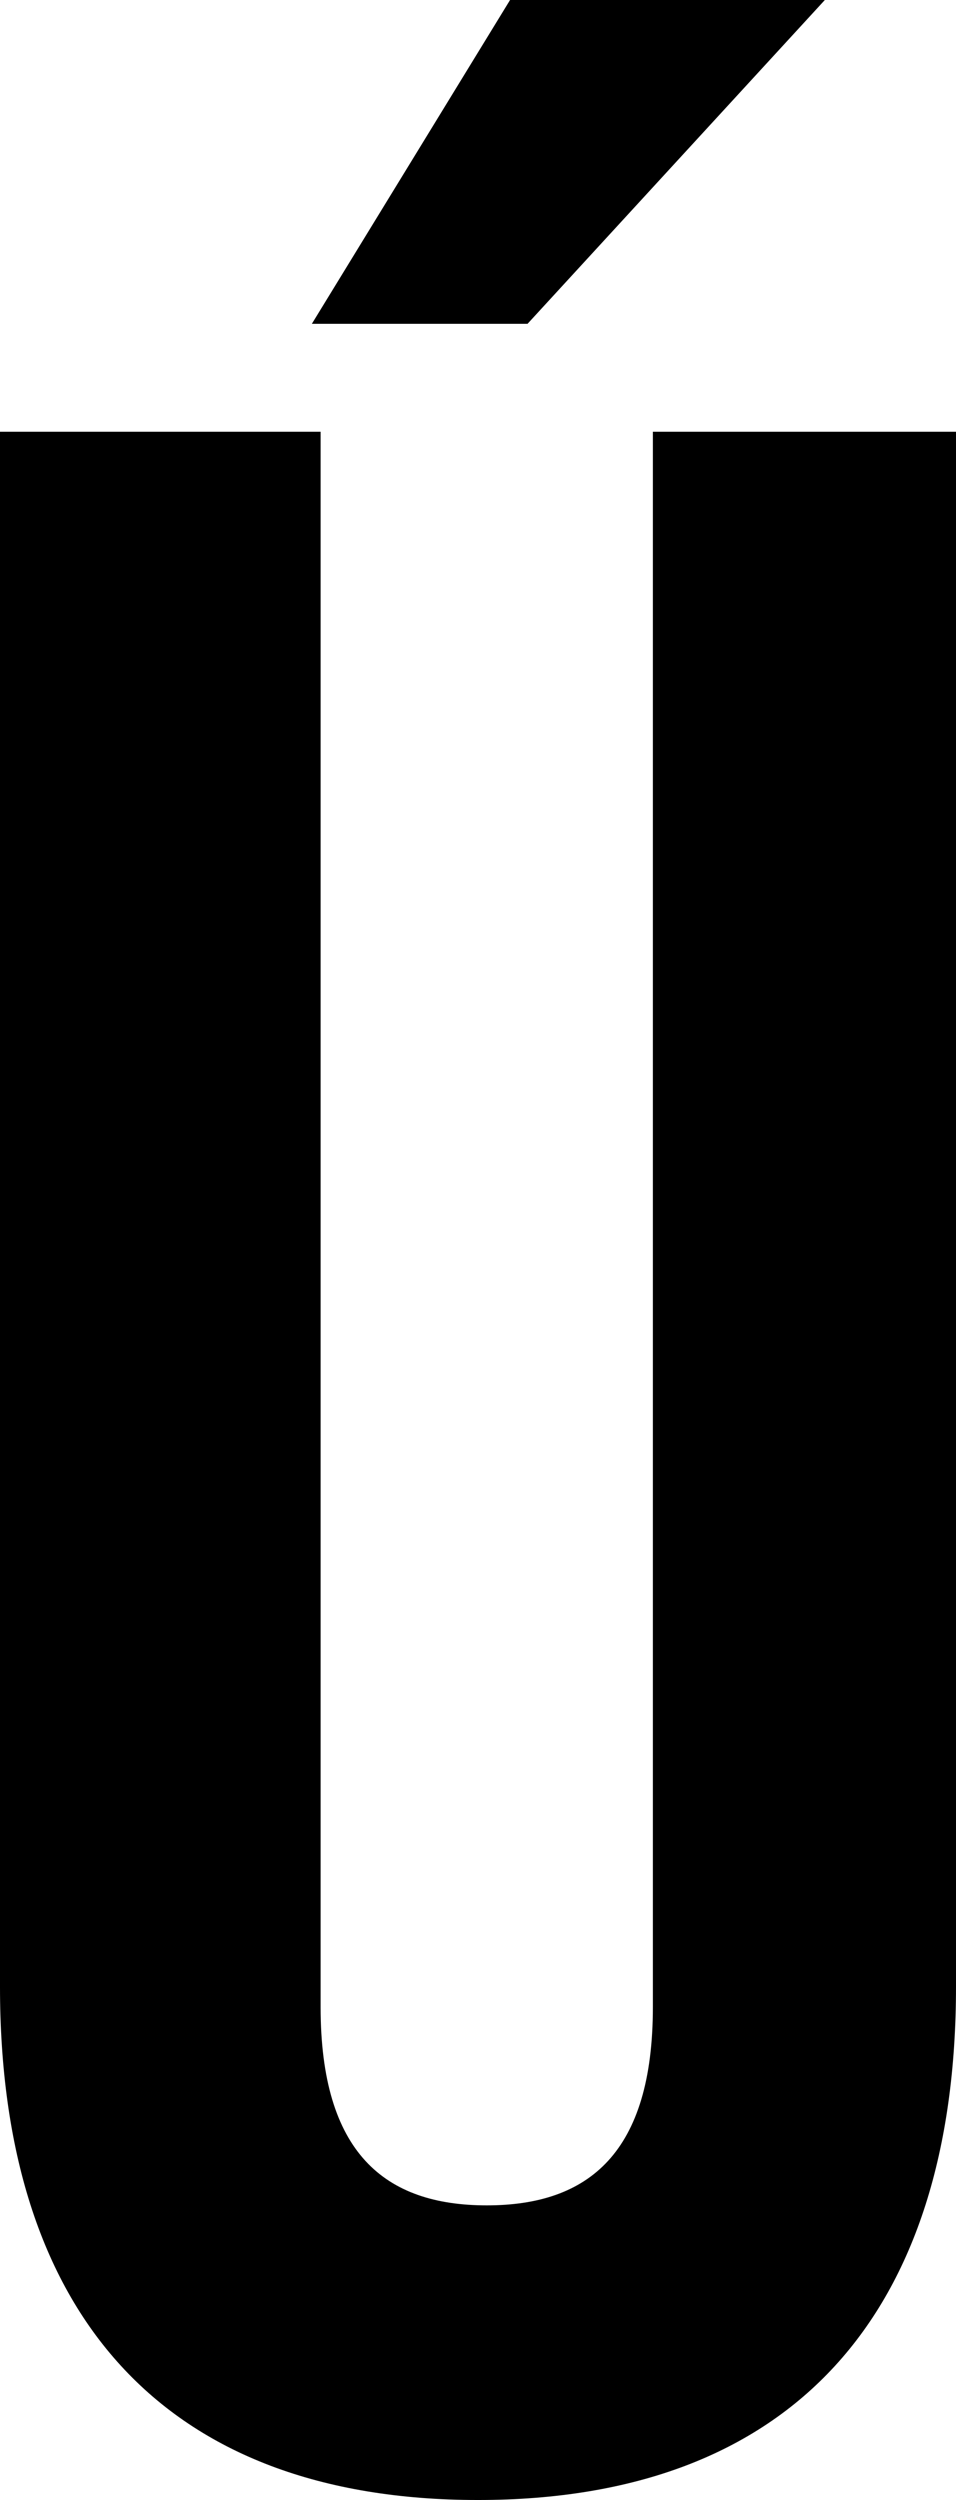 <svg width="9.84" height="25.71" viewBox="1.05 -51.15 9.84 25.71" xmlns="http://www.w3.org/2000/svg"><path d="M1.05 -46.71L1.05 -30.72C1.05 -27.36 2.73 -25.44 5.97 -25.44C9.21 -25.44 10.89 -27.36 10.89 -30.72L10.89 -46.71L7.77 -46.71L7.77 -30.51C7.77 -29.01 7.11 -28.47 6.06 -28.47C5.01 -28.47 4.35 -29.01 4.35 -30.51L4.35 -46.71ZM6.3 -51.15L4.26 -47.82L6.48 -47.82L9.54 -51.15ZM6.3 -51.15"></path></svg>
